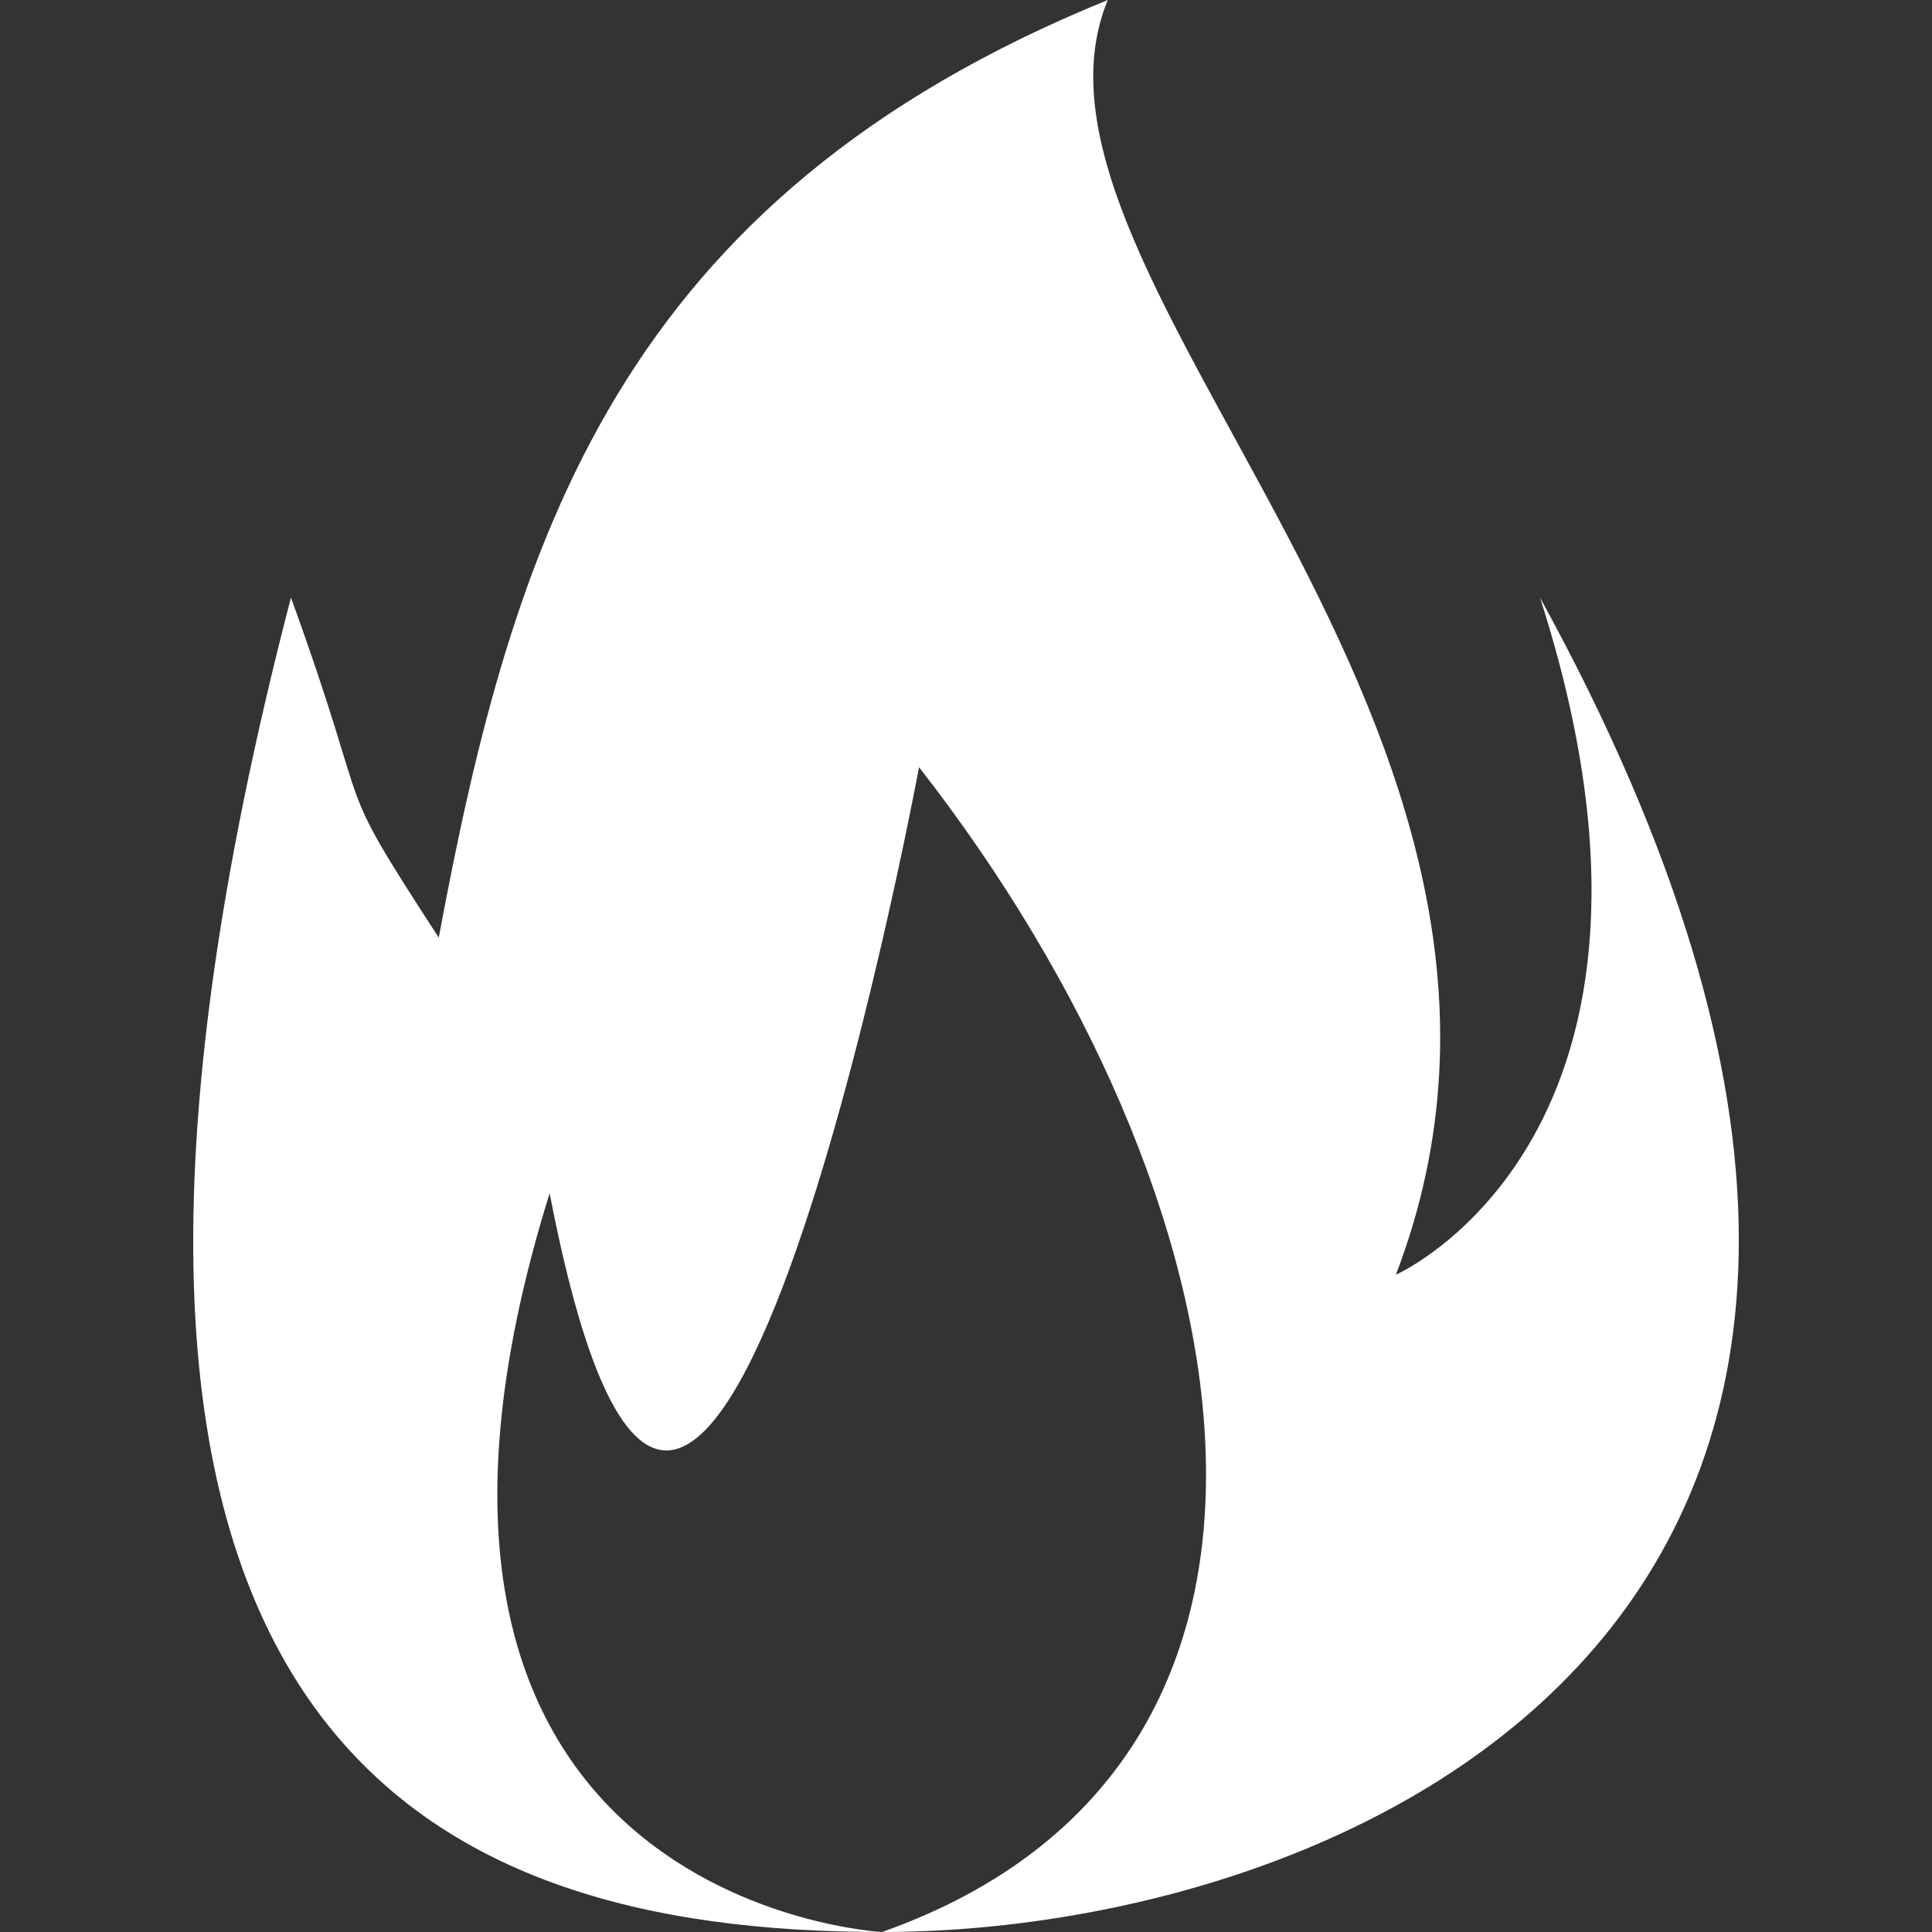 <svg width="10" height="10" viewBox="0 0 10 10" fill="none" xmlns="http://www.w3.org/2000/svg">
<rect x="0" y="0" width="10" height="10" fill="#333333" stroke="none"/>
<path d="M4.566 10C6.952 10 10.876 8.382 7.971 3.093C8.865 5.876 7.225 6.598 7.225 6.598C8.314 3.755 5.137 1.443 5.734 0C3.198 1.031 2.654 2.799 2.271 4.853C1.698 3.971 1.954 4.33 1.506 3.093C-0.023 8.971 2.18 10 4.566 10C4.566 10 1.698 9.853 2.845 6.176C3.61 10.147 4.757 3.971 4.757 3.971C6.478 6.176 7.052 9.118 4.566 10Z" fill="white"/>
</svg>
